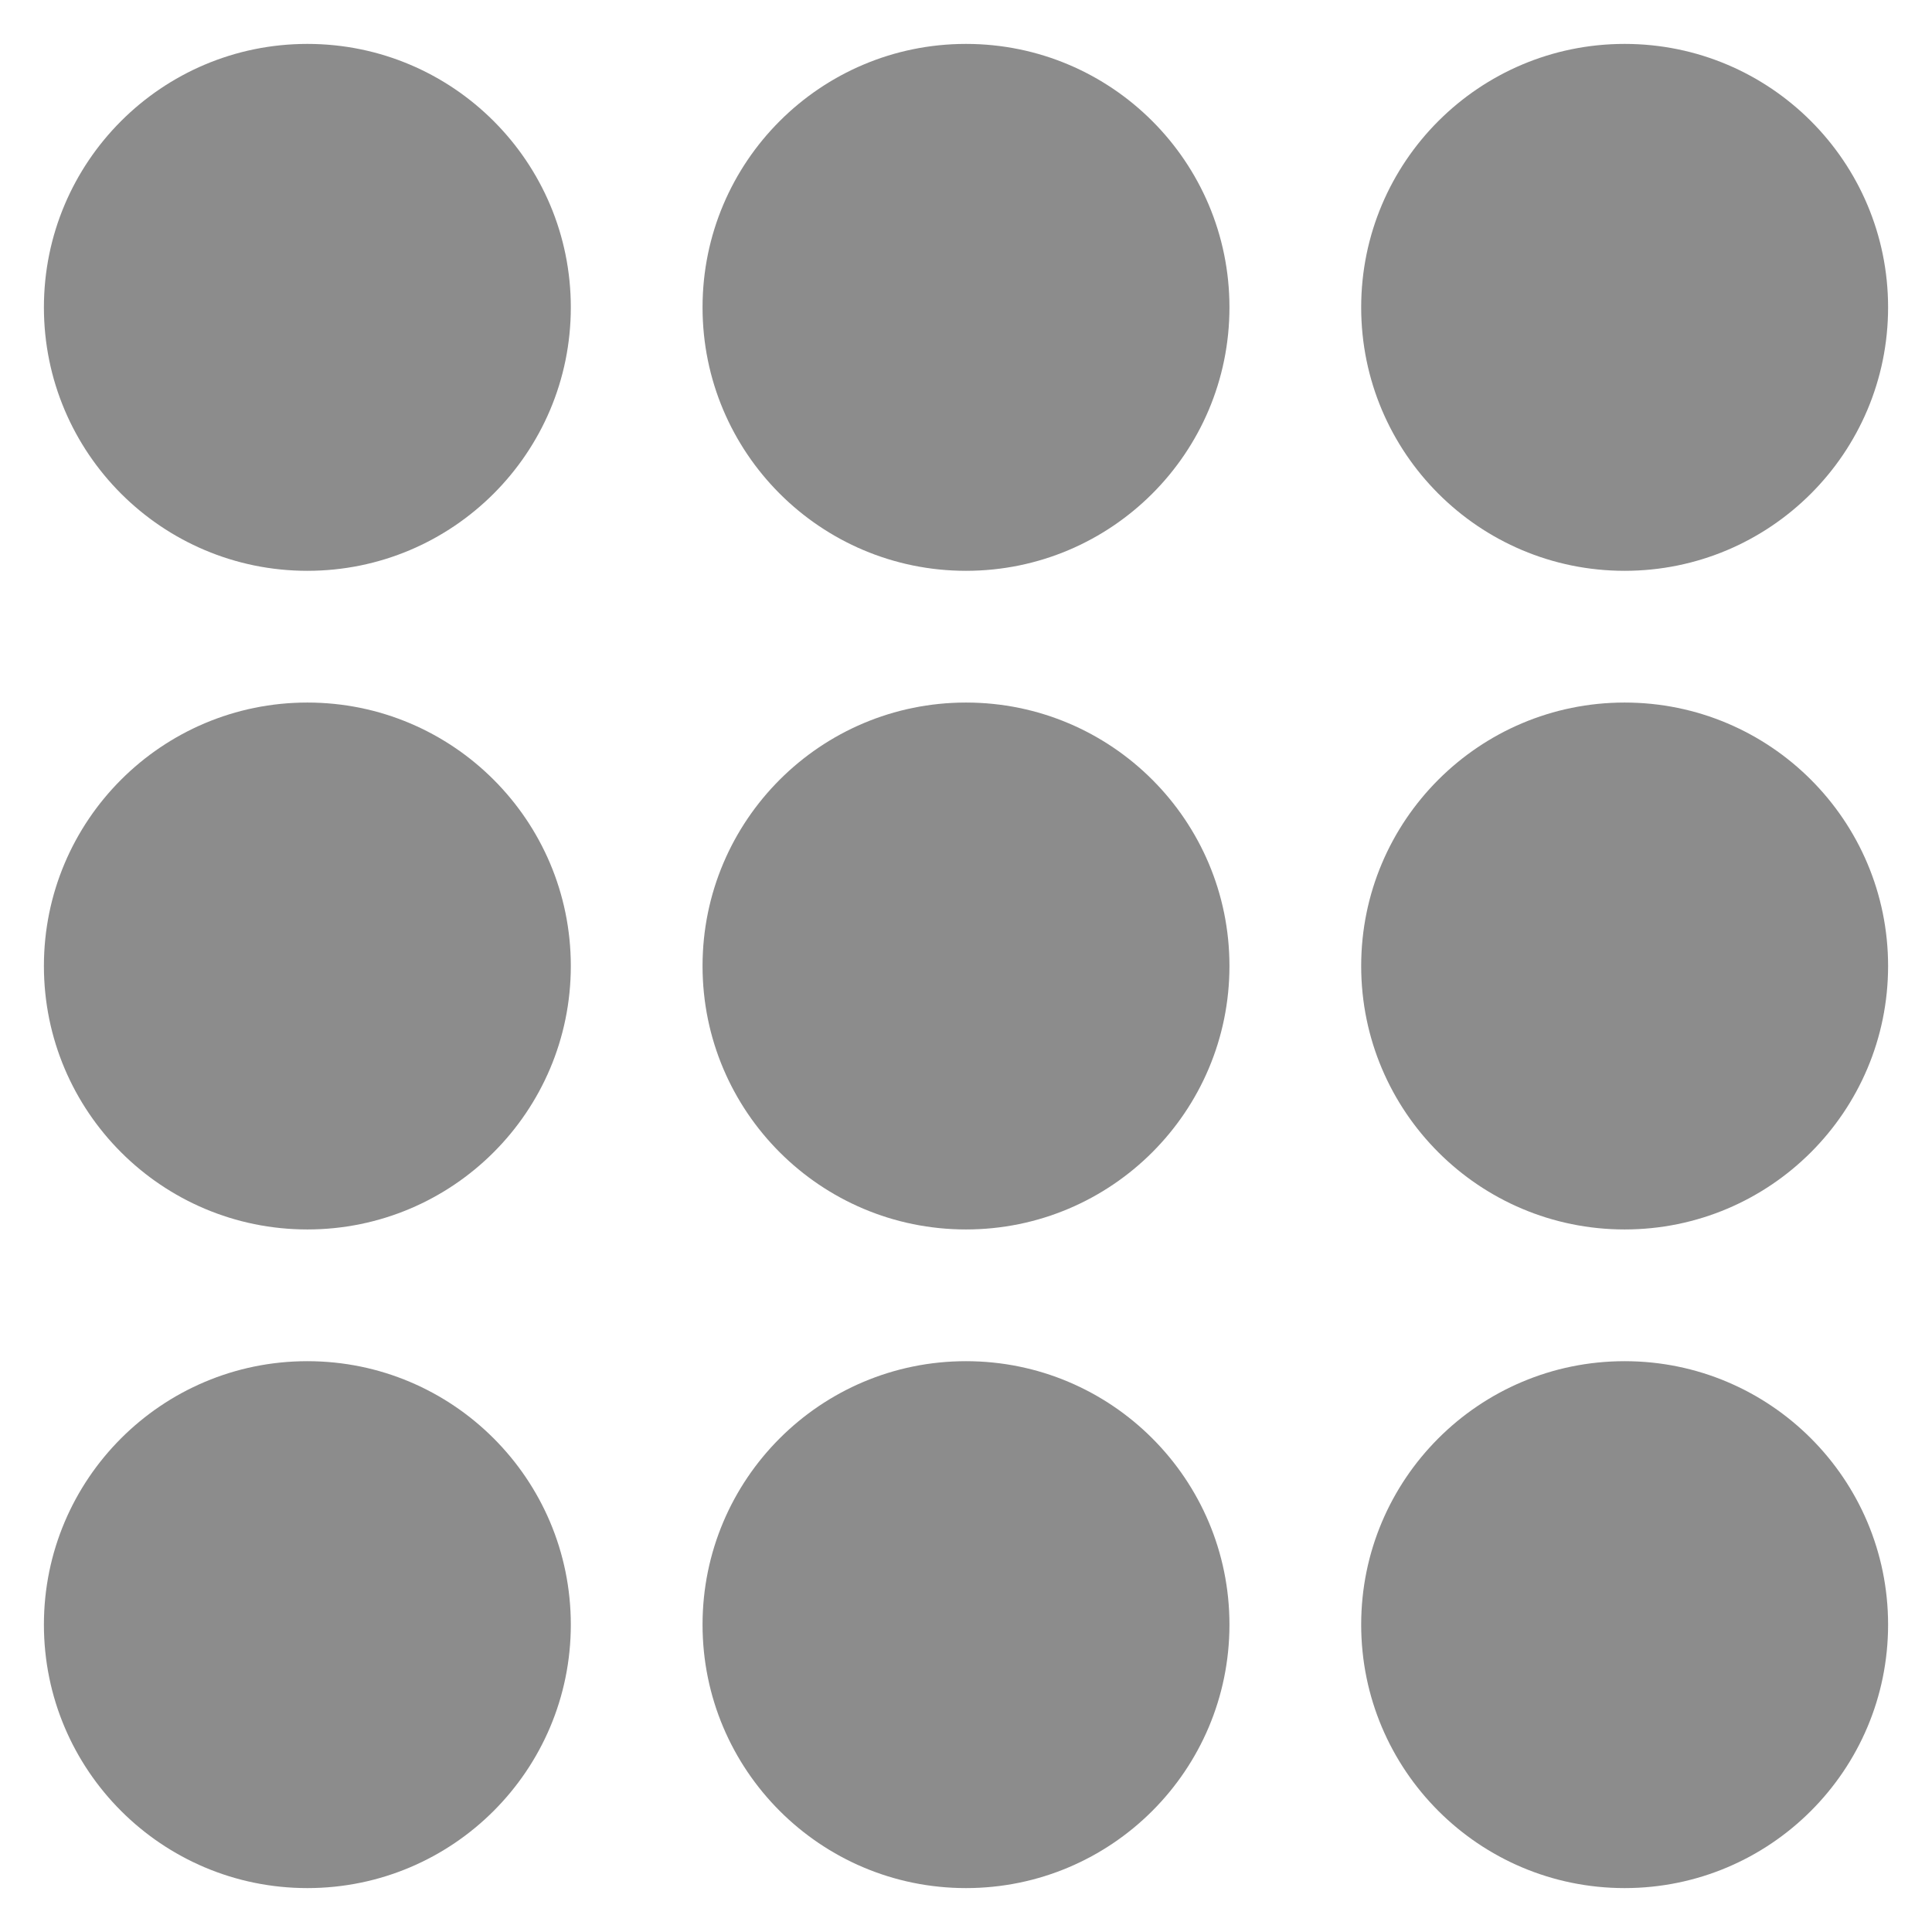 <?xml version="1.0" encoding="UTF-8" standalone="no"?>
<svg
   fill="currentColor"
   viewBox="0 0 44 44"
   width="1em"
   height="1em"
   class="x1lliihq x1k90msu x2h7rmj x1qfuztq x198g3q0 x1qx5ct2 xw4jnvo"
   version="1.1"
   id="svg20"
   sodipodi:docname="settings.svg"
   inkscape:version="1.1 (c68e22c387, 2021-05-23)"
   xmlns:inkscape="http://www.inkscape.org/namespaces/inkscape"
   xmlns:sodipodi="http://sodipodi.sourceforge.net/DTD/sodipodi-0.dtd"
   xmlns="http://www.w3.org/2000/svg"
   xmlns:svg="http://www.w3.org/2000/svg">
  <defs
     id="defs24" />
  <sodipodi:namedview
     id="namedview22"
     pagecolor="#ffffff"
     bordercolor="#666666"
     borderopacity="1.0"
     inkscape:pageshadow="2"
     inkscape:pageopacity="0.0"
     inkscape:pagecheckerboard="0"
     showgrid="false"
     inkscape:zoom="19.840909"
     inkscape:cx="21.9748"
     inkscape:cy="21.9748"
     inkscape:window-width="3840"
     inkscape:window-height="2054"
     inkscape:window-x="3829"
     inkscape:window-y="-11"
     inkscape:window-maximized="1"
     inkscape:current-layer="svg20" />
  <circle
     cx="7"
     cy="7"
     id="circle2"
     r="6"
     style="fill:#808080;fill-opacity:0.902" />
  <circle
     cx="22"
     cy="7"
     r="6"
     id="circle4"
     style="fill:#808080;fill-opacity:0.902" />
  <circle
     cx="37"
     cy="7"
     r="6"
     id="circle6"
     style="fill:#808080;fill-opacity:0.902" />
  <circle
     cx="7"
     cy="22"
     r="6"
     id="circle8"
     style="fill:#808080;fill-opacity:0.902" />
  <circle
     cx="22"
     cy="22"
     r="6"
     id="circle10"
     style="fill:#808080;fill-opacity:0.902" />
  <circle
     cx="37"
     cy="22"
     r="6"
     id="circle12"
     style="fill:#808080;fill-opacity:0.902" />
  <circle
     cx="7"
     cy="37"
     r="6"
     id="circle14"
     style="fill:#808080;fill-opacity:0.902" />
  <circle
     cx="22"
     cy="37"
     r="6"
     id="circle16"
     style="fill:#808080;fill-opacity:0.902" />
  <circle
     cx="37"
     cy="37"
     r="6"
     id="circle18"
     style="fill:#808080;fill-opacity:0.902" />
</svg>
